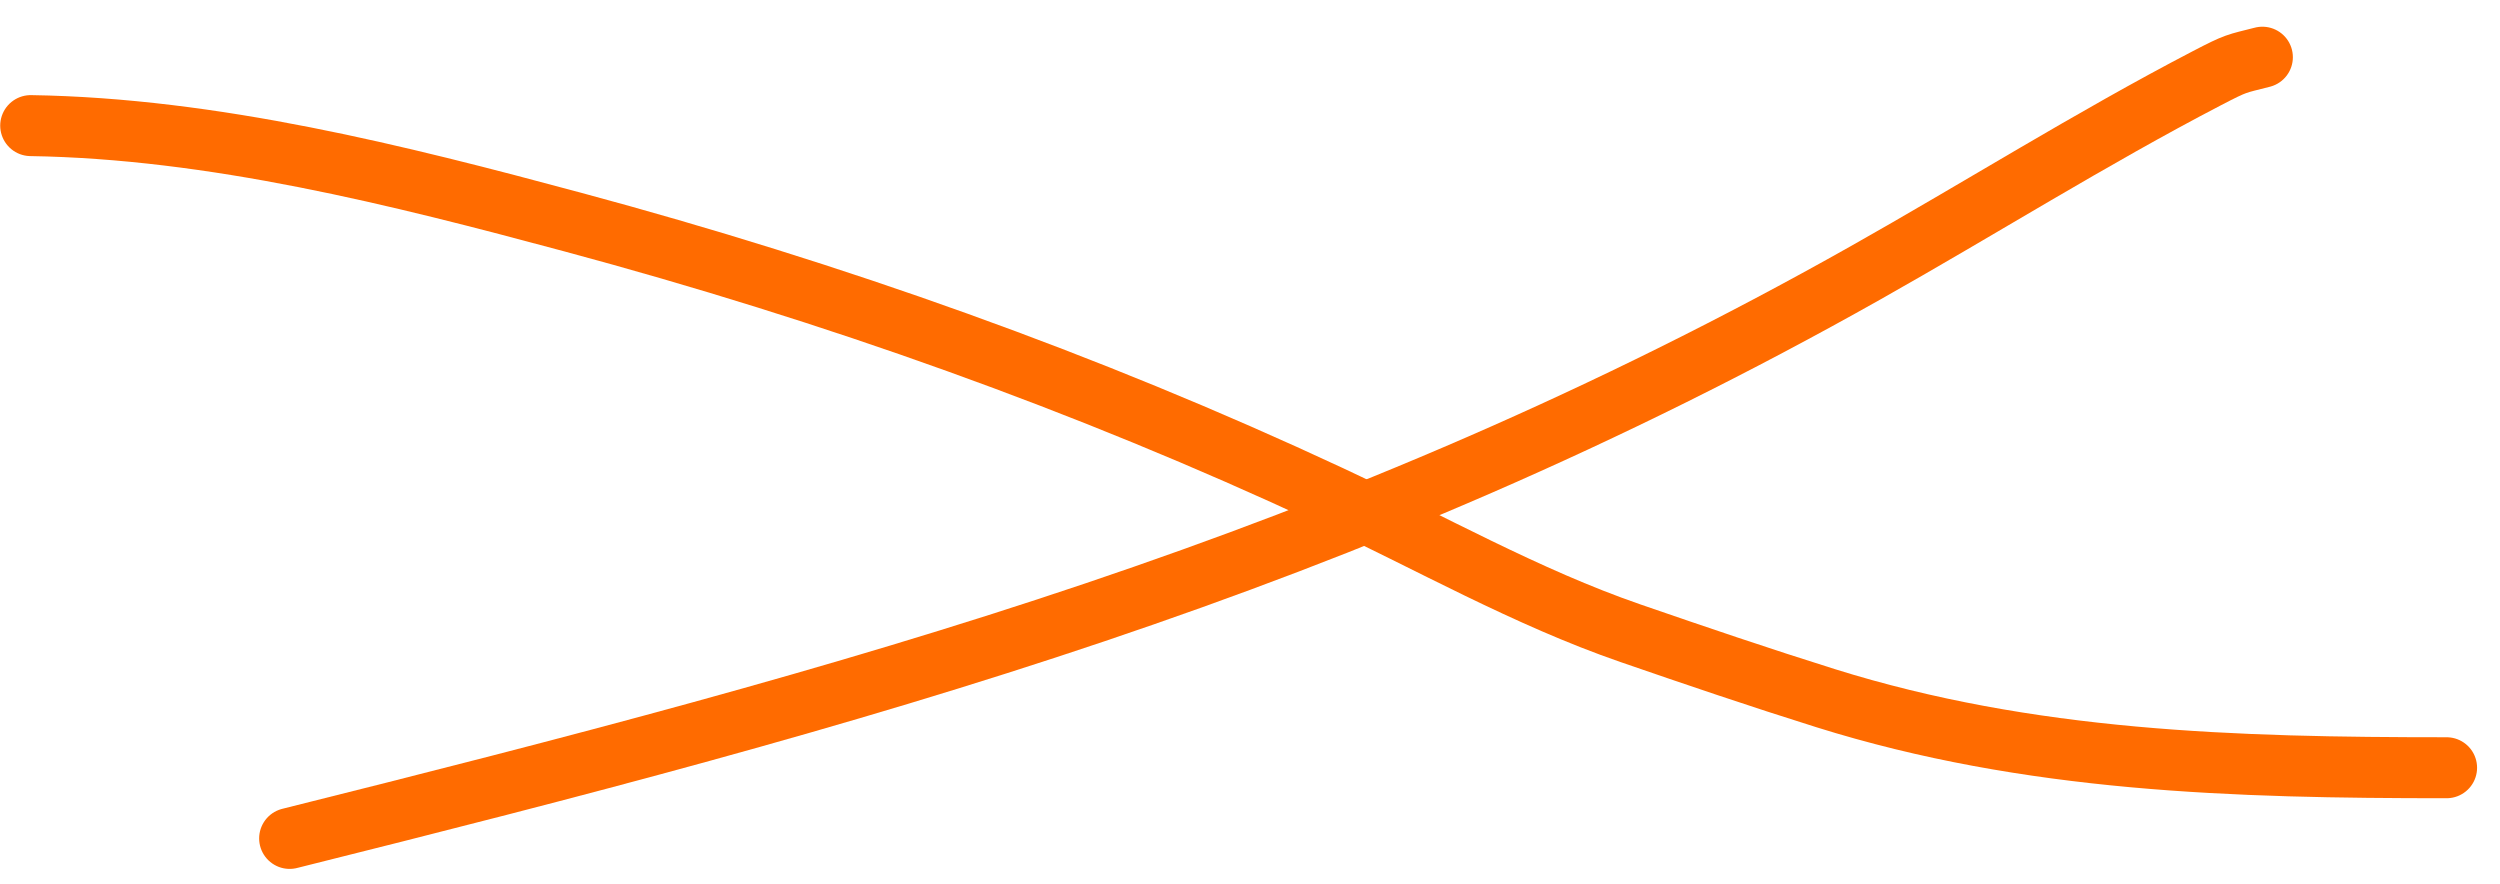 <svg width="82" height="29" viewBox="0 0 82 29" fill="none" xmlns="http://www.w3.org/2000/svg">
<path d="M1.007 4.12C6.988 4.212 13.049 5.741 18.789 7.285C27.307 9.577 35.617 12.523 43.61 16.253C46.879 17.778 50.061 19.59 53.479 20.77C55.599 21.502 57.738 22.229 59.877 22.899C66.557 24.993 73.317 25.182 80.248 25.182" stroke="#FF6B00" stroke-width="2" stroke-linecap="round" stroke-linejoin="round"/>
<path d="M74.206 1.876C73.327 2.102 73.38 2.048 72.383 2.567C68.577 4.548 64.918 6.849 61.181 8.954C44.166 18.541 28.071 22.857 9.5 27.5" stroke="#FF6B00" stroke-width="2" stroke-linecap="round" stroke-linejoin="round"/>
</svg>

